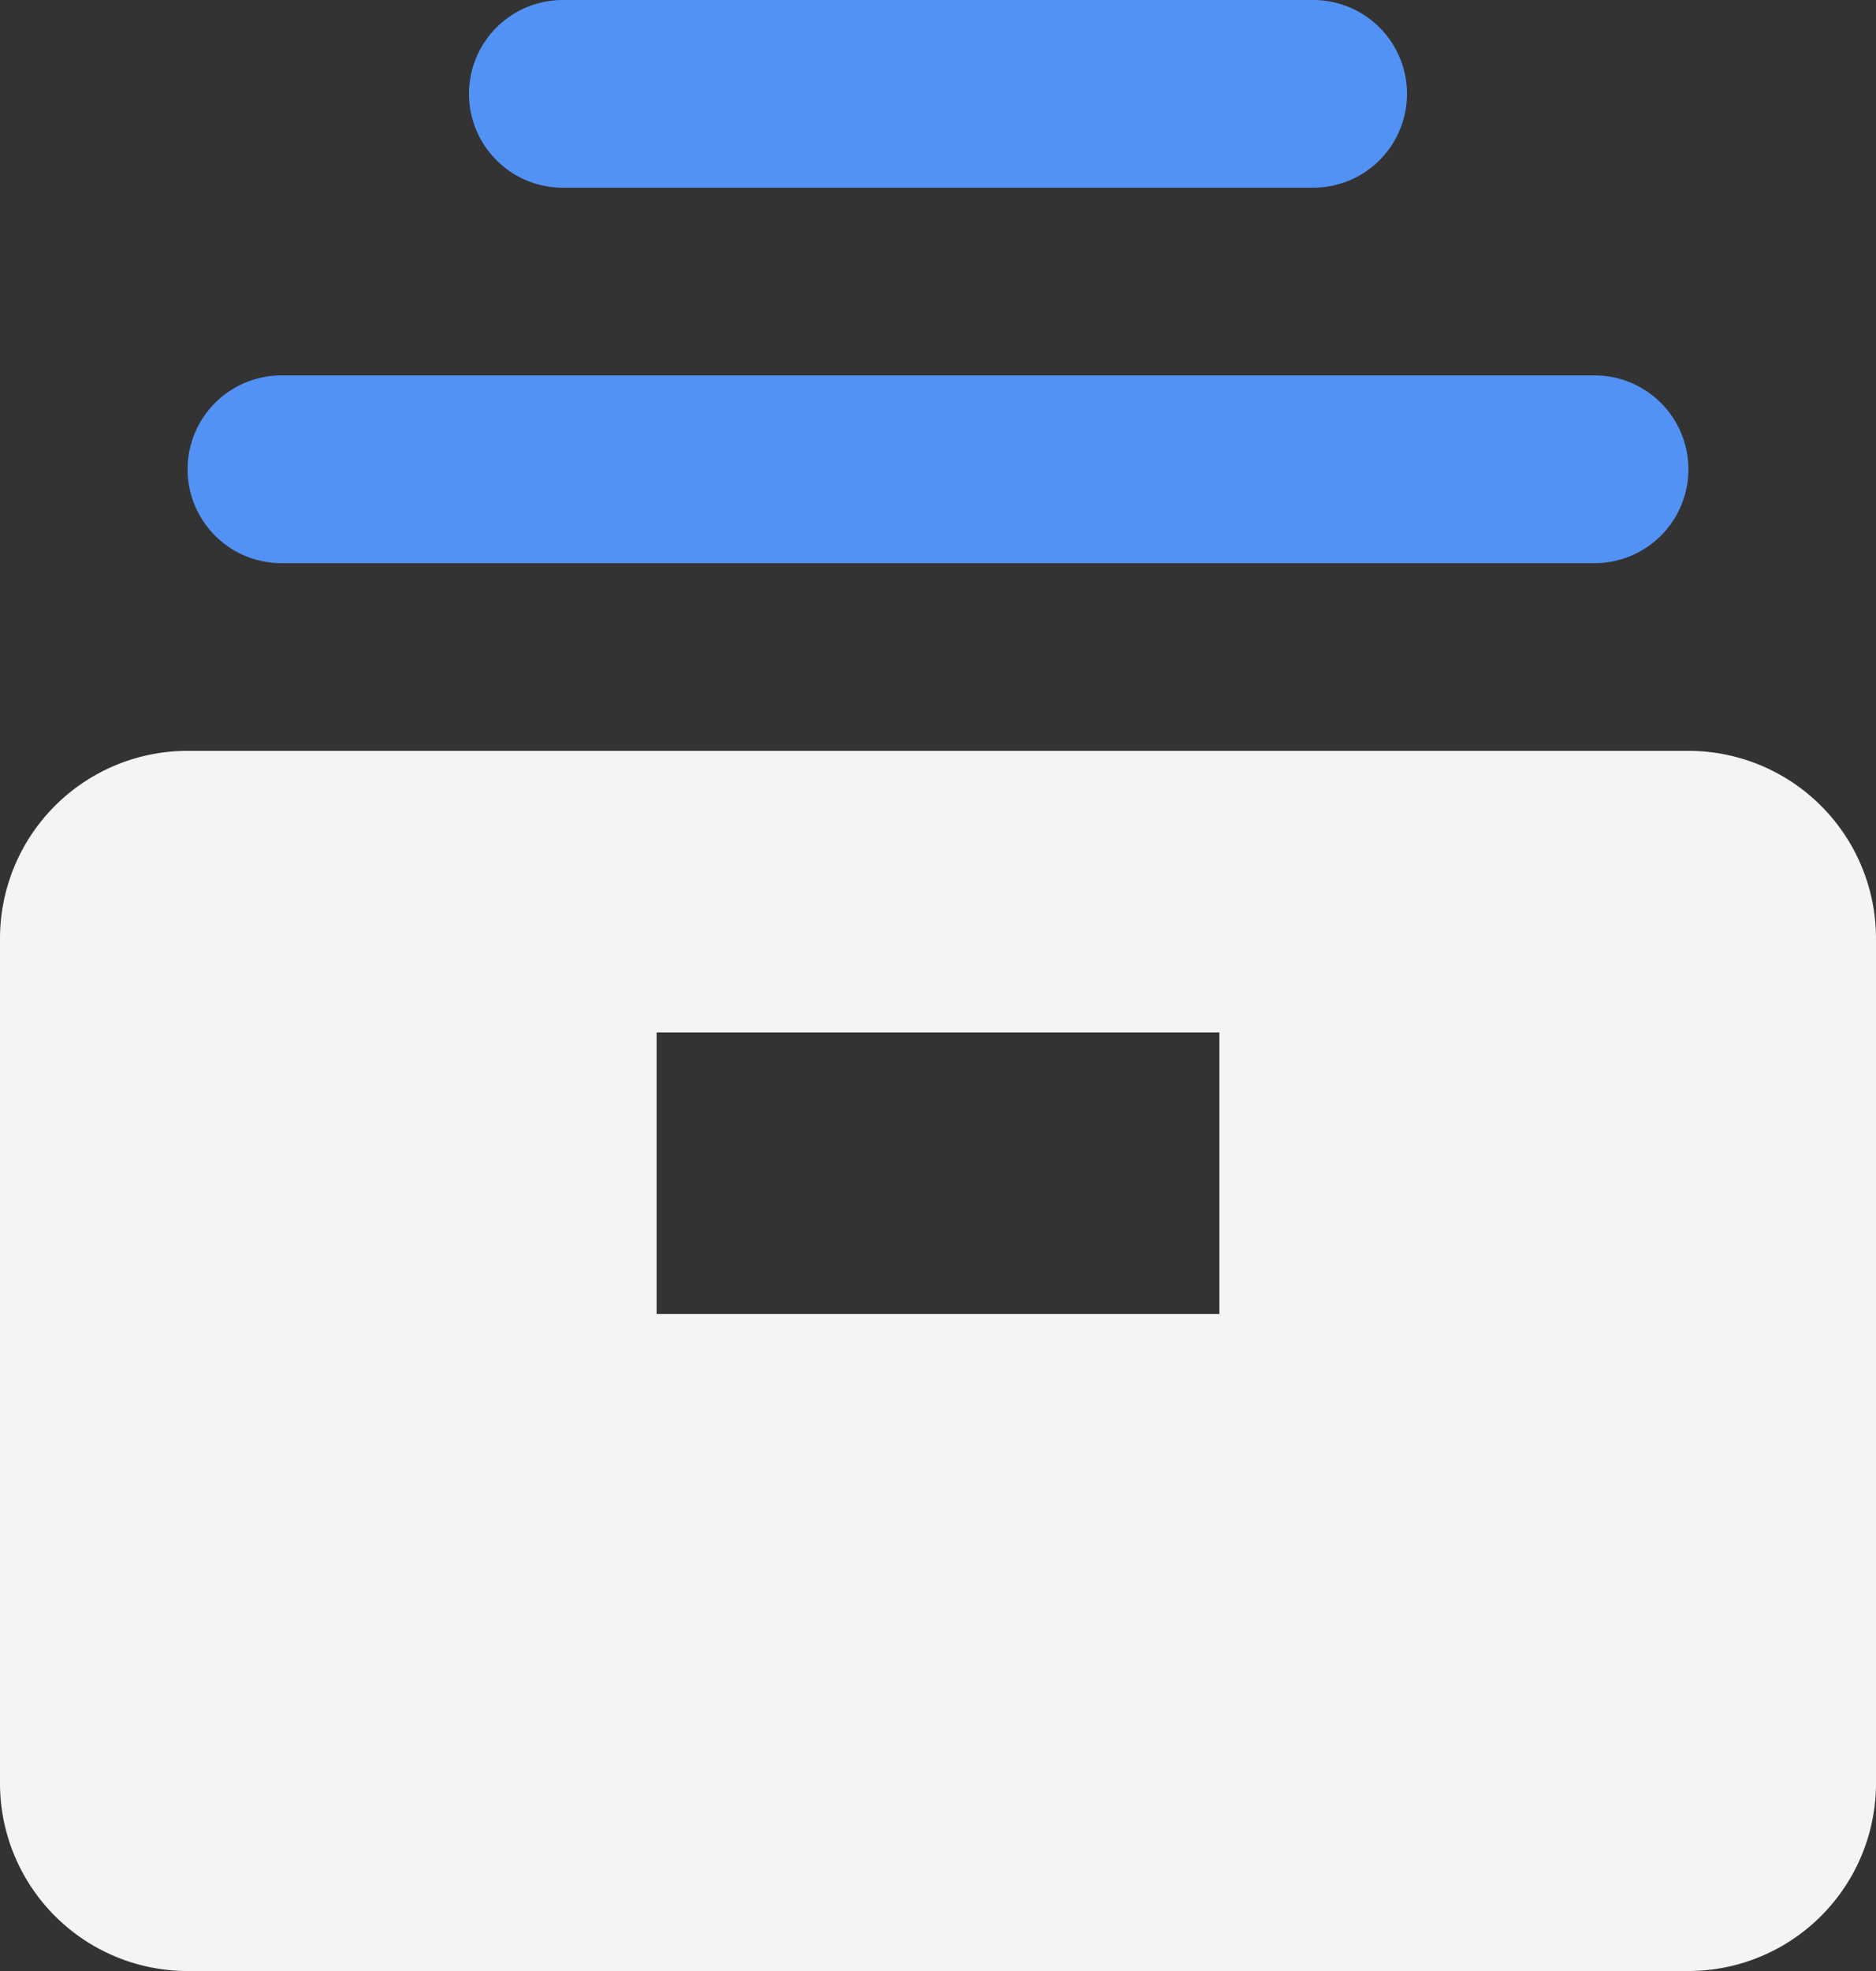 <svg id="态势视图" xmlns="http://www.w3.org/2000/svg" width="20" height="21" viewBox="0 0 20 21">
  <rect x="0" y="0" width="20" height="21" fill="#333333" stroke="none"/>
  <defs>
    <style>
      .cls-1 {
        fill: #f3f4f6;
      }

      .cls-1, .cls-2 {
        fill-rule: evenodd;
      }

      .cls-2 {
        fill: #5292f5;
      }
    </style>
  </defs>
  <path id="bg" class="cls-1" d="M992,237h16a2,2,0,0,1,2,2v9a2,2,0,0,1-2,2H992a2,2,0,0,1-2-2v-9A2,2,0,0,1,992,237Zm5,3h6v3h-6v-3Z" transform="translate(-990 -229)"/>
  <path id="bg-2" data-name="bg" class="cls-2" d="M1007,235H993a1,1,0,0,1-1-1h0a1,1,0,0,1,1-1h14a1,1,0,0,1,1,1h0A1,1,0,0,1,1007,235Zm-3-4h-8a1,1,0,0,1-1-1h0a1,1,0,0,1,1-1h8a1,1,0,0,1,1,1h0A1,1,0,0,1,1004,231Z" transform="translate(-990 -229)"/>
</svg>
